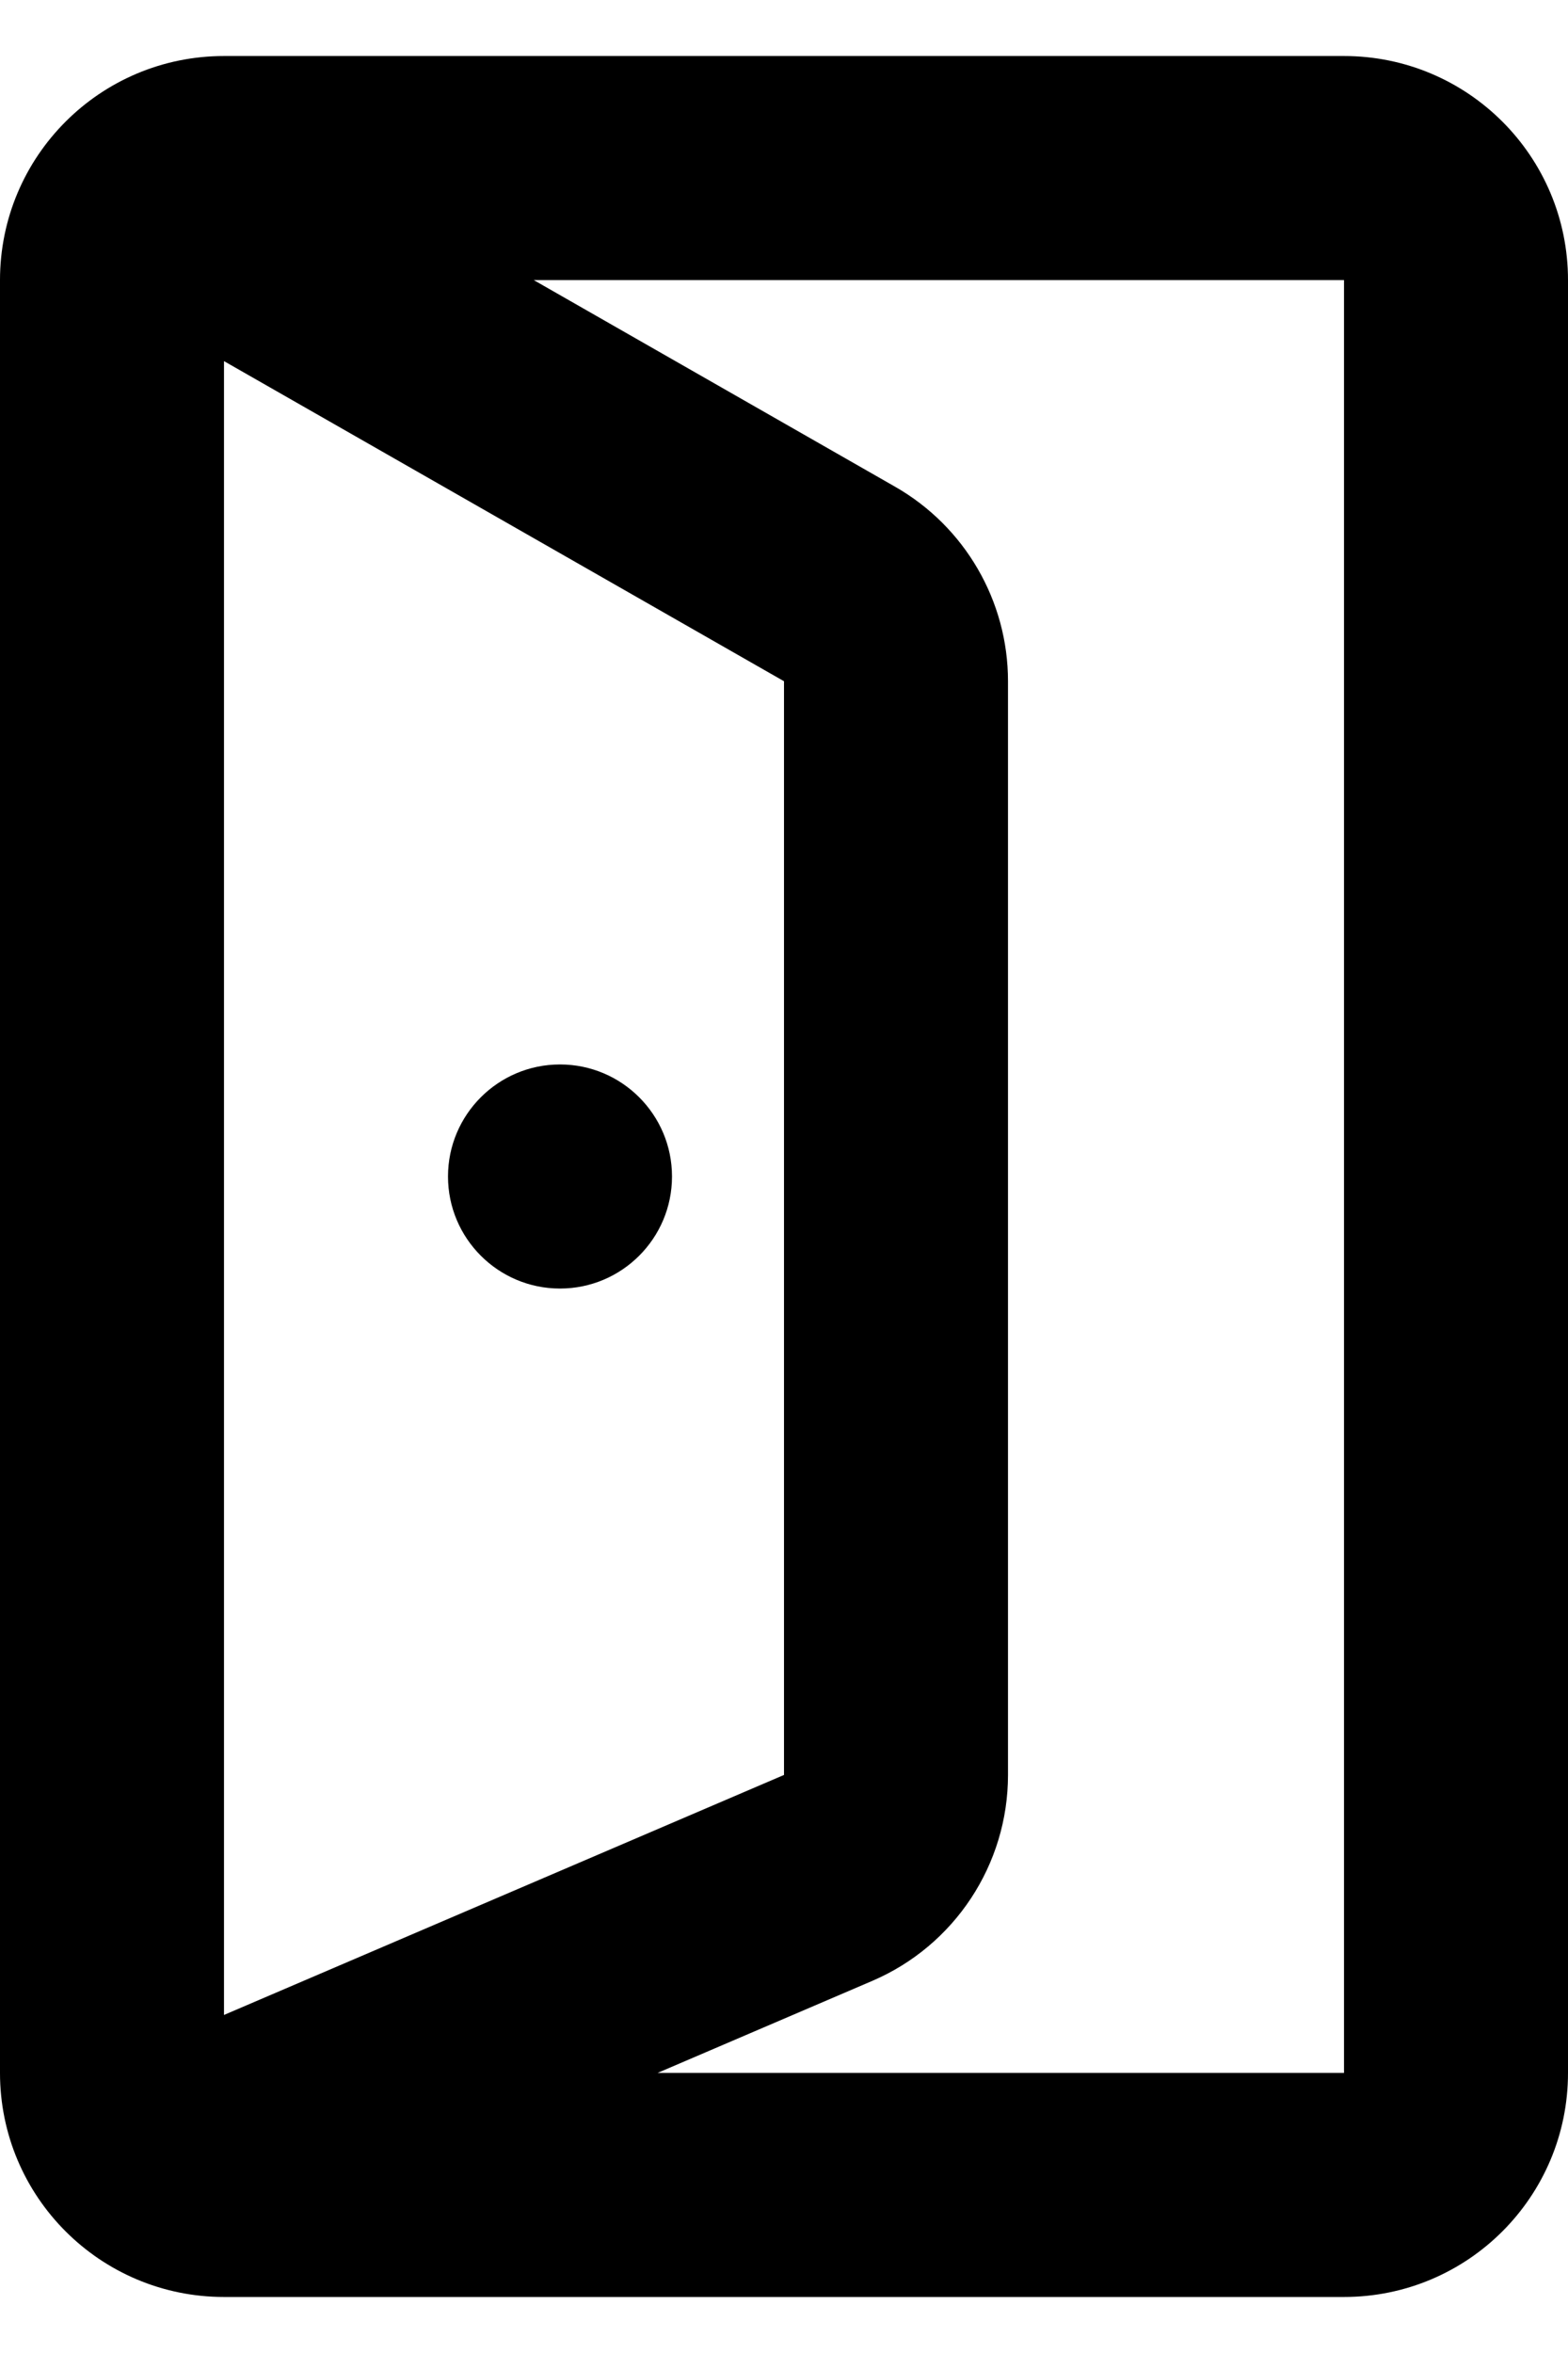 <svg width="14" height="21" viewBox="0 0 14 21" fill="none" xmlns="http://www.w3.org/2000/svg">
<path fill-rule="evenodd" clip-rule="evenodd" d="M0 2.5C0 1.395 0.895 0.5 2 0.5H12C13.105 0.5 14 1.395 14 2.5V18.5C14 19.605 13.105 20.5 12 20.5H2C0.895 20.5 0 19.605 0 18.5V17.983V13.6V3.223V2.5ZM12 18.5H5.872L7.788 17.679C8.523 17.364 9 16.641 9 15.841V6.08C9 5.363 8.615 4.7 7.992 4.344L4.766 2.5L12 2.5L12 18.5ZM2 13.6V3.223L7 6.08L7 15.841L2 17.983V13.6ZM5 9.5C4.448 9.5 4 9.948 4 10.5C4 11.052 4.448 11.5 5 11.5C5.552 11.5 6 11.052 6 10.5C6 9.948 5.552 9.5 5 9.5Z" fill="currentColor"/>
</svg>
